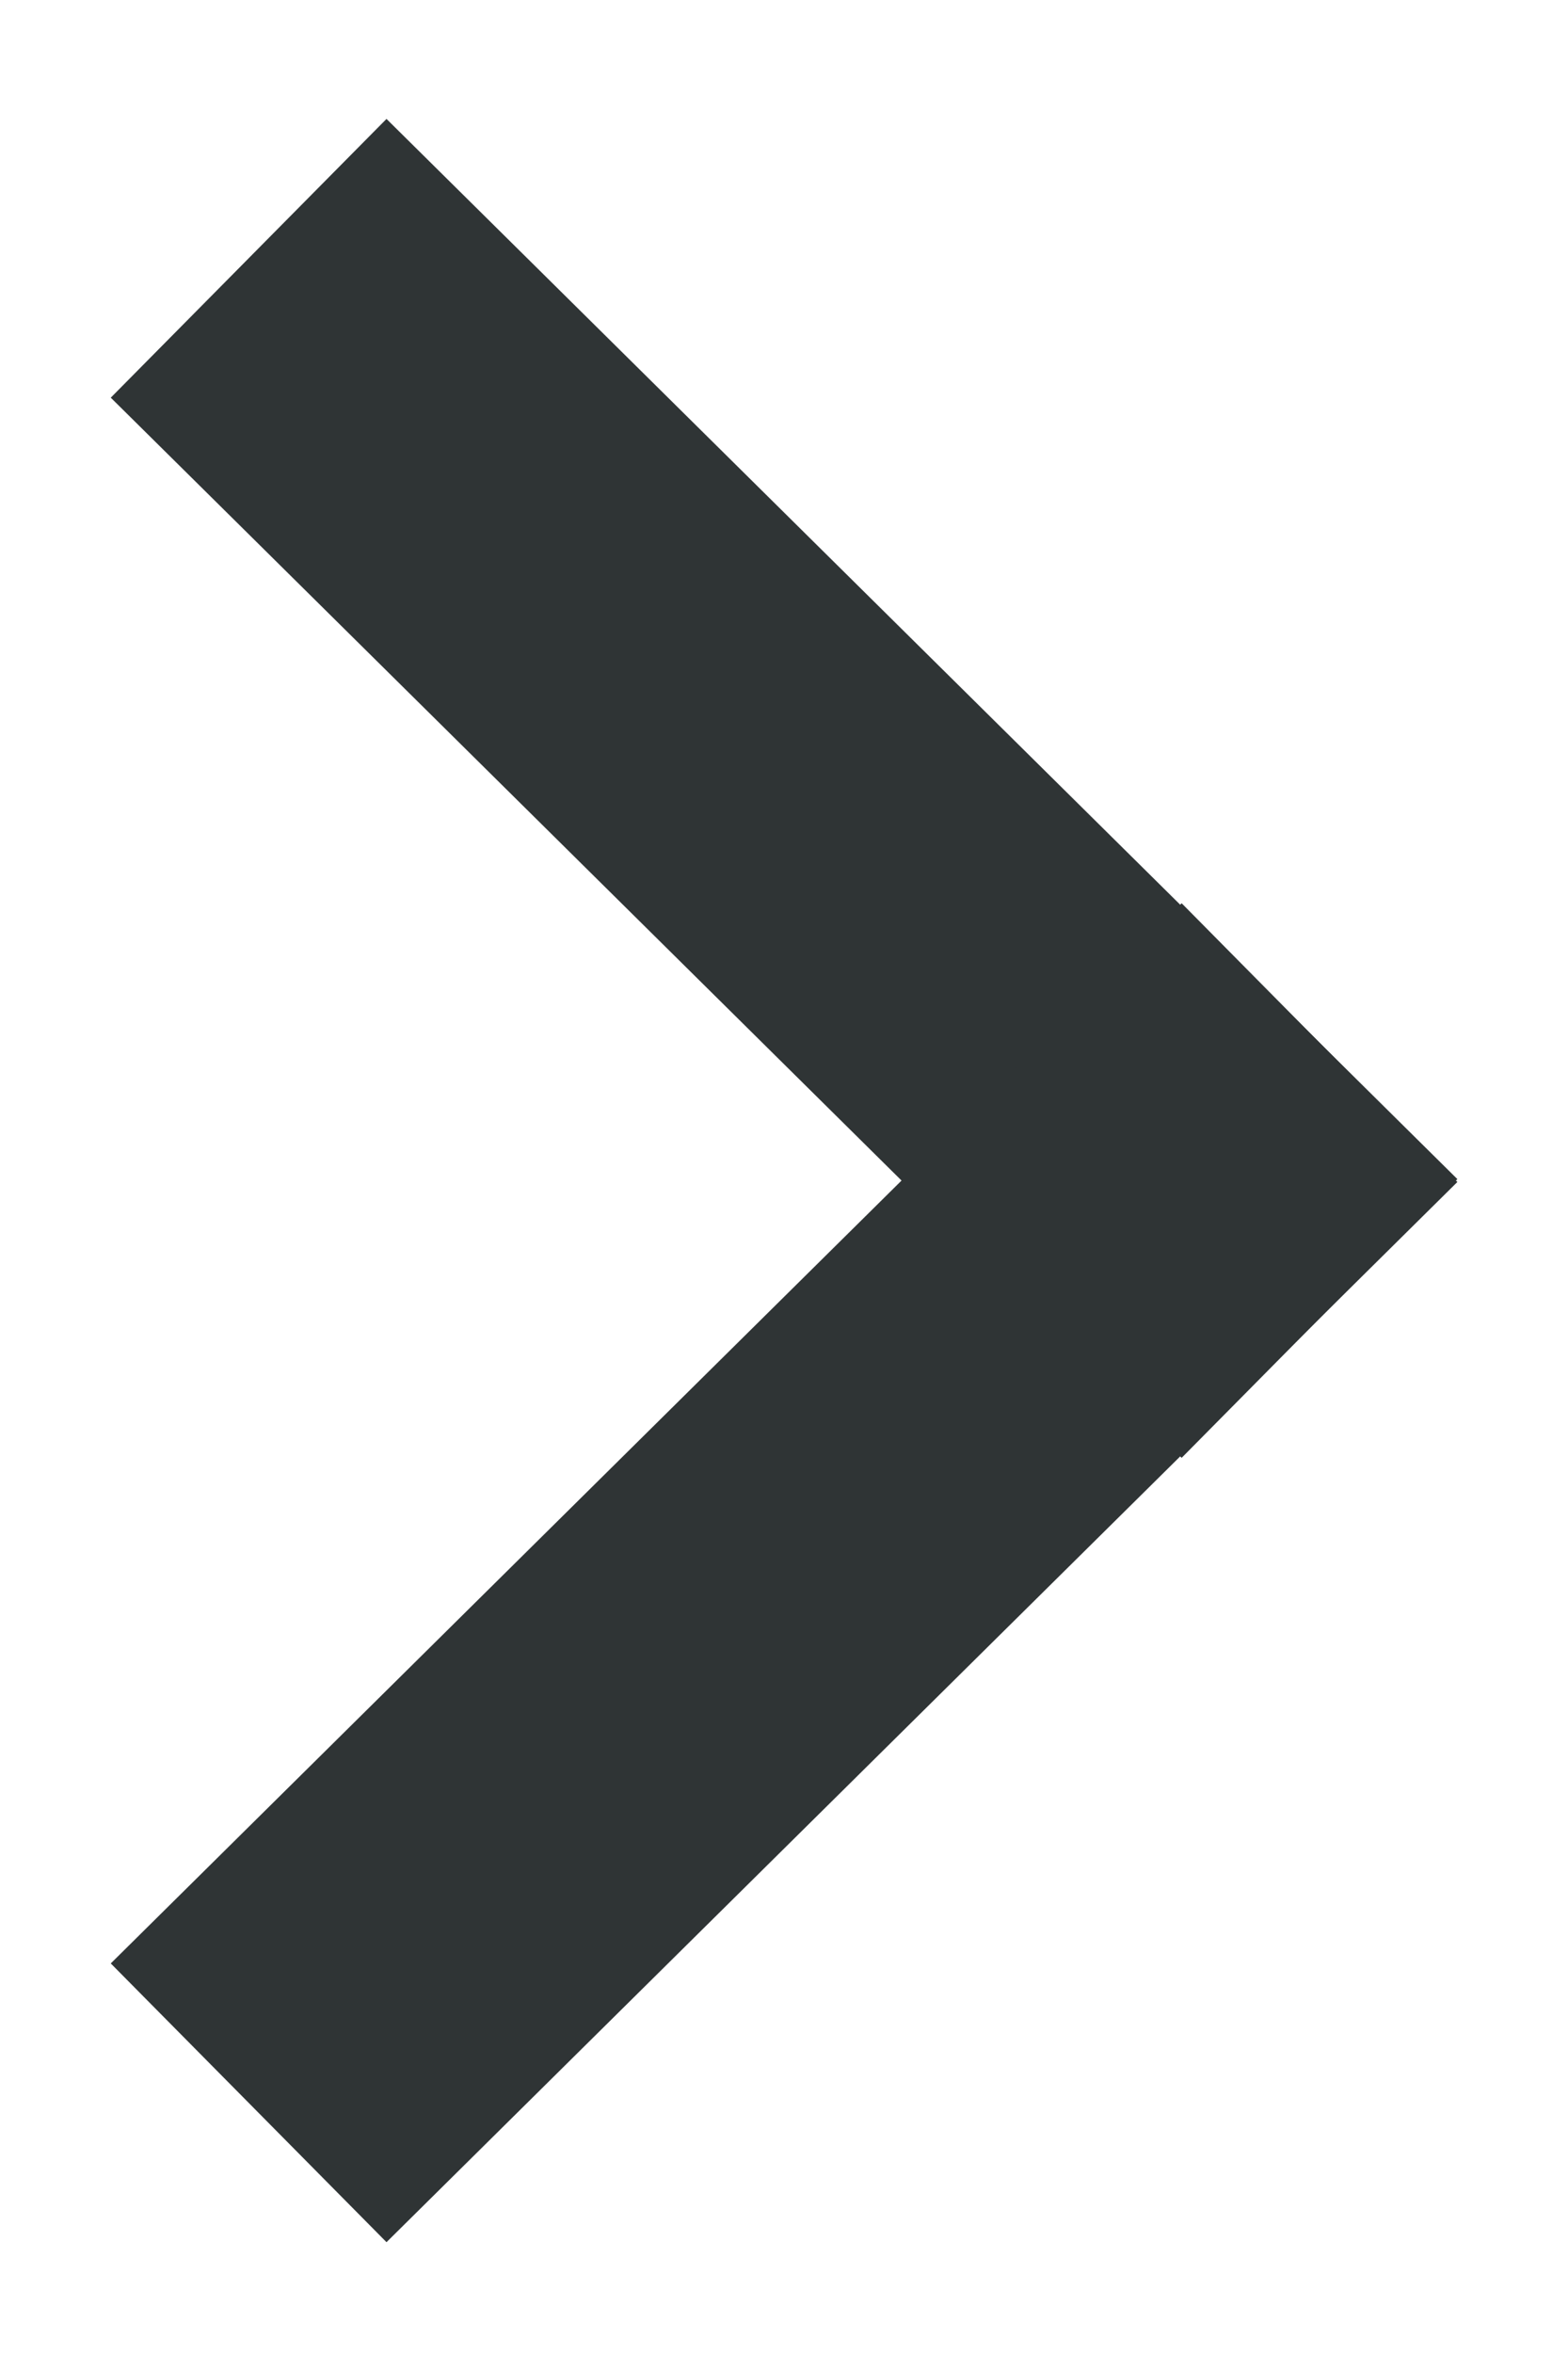 <svg width="12" height="18" viewBox="0 0 12 18" fill="none" xmlns="http://www.w3.org/2000/svg">
<g clip-path="url(#clip0)">
<path d="M2.969 3.031L9.032 9.031" stroke="#2F3435" stroke-width="3" stroke-miterlimit="10" stroke-linecap="square"/>
<path d="M9.032 9.031L2.969 15.031" stroke="#2F3435" stroke-width="3" stroke-miterlimit="10" stroke-linecap="square"/>
</g>
<defs>
<clipPath id="clip0">
<rect width="18" height="12" fill="white" transform="translate(0 18) rotate(-90)"/>
</clipPath>
</defs>
</svg>
